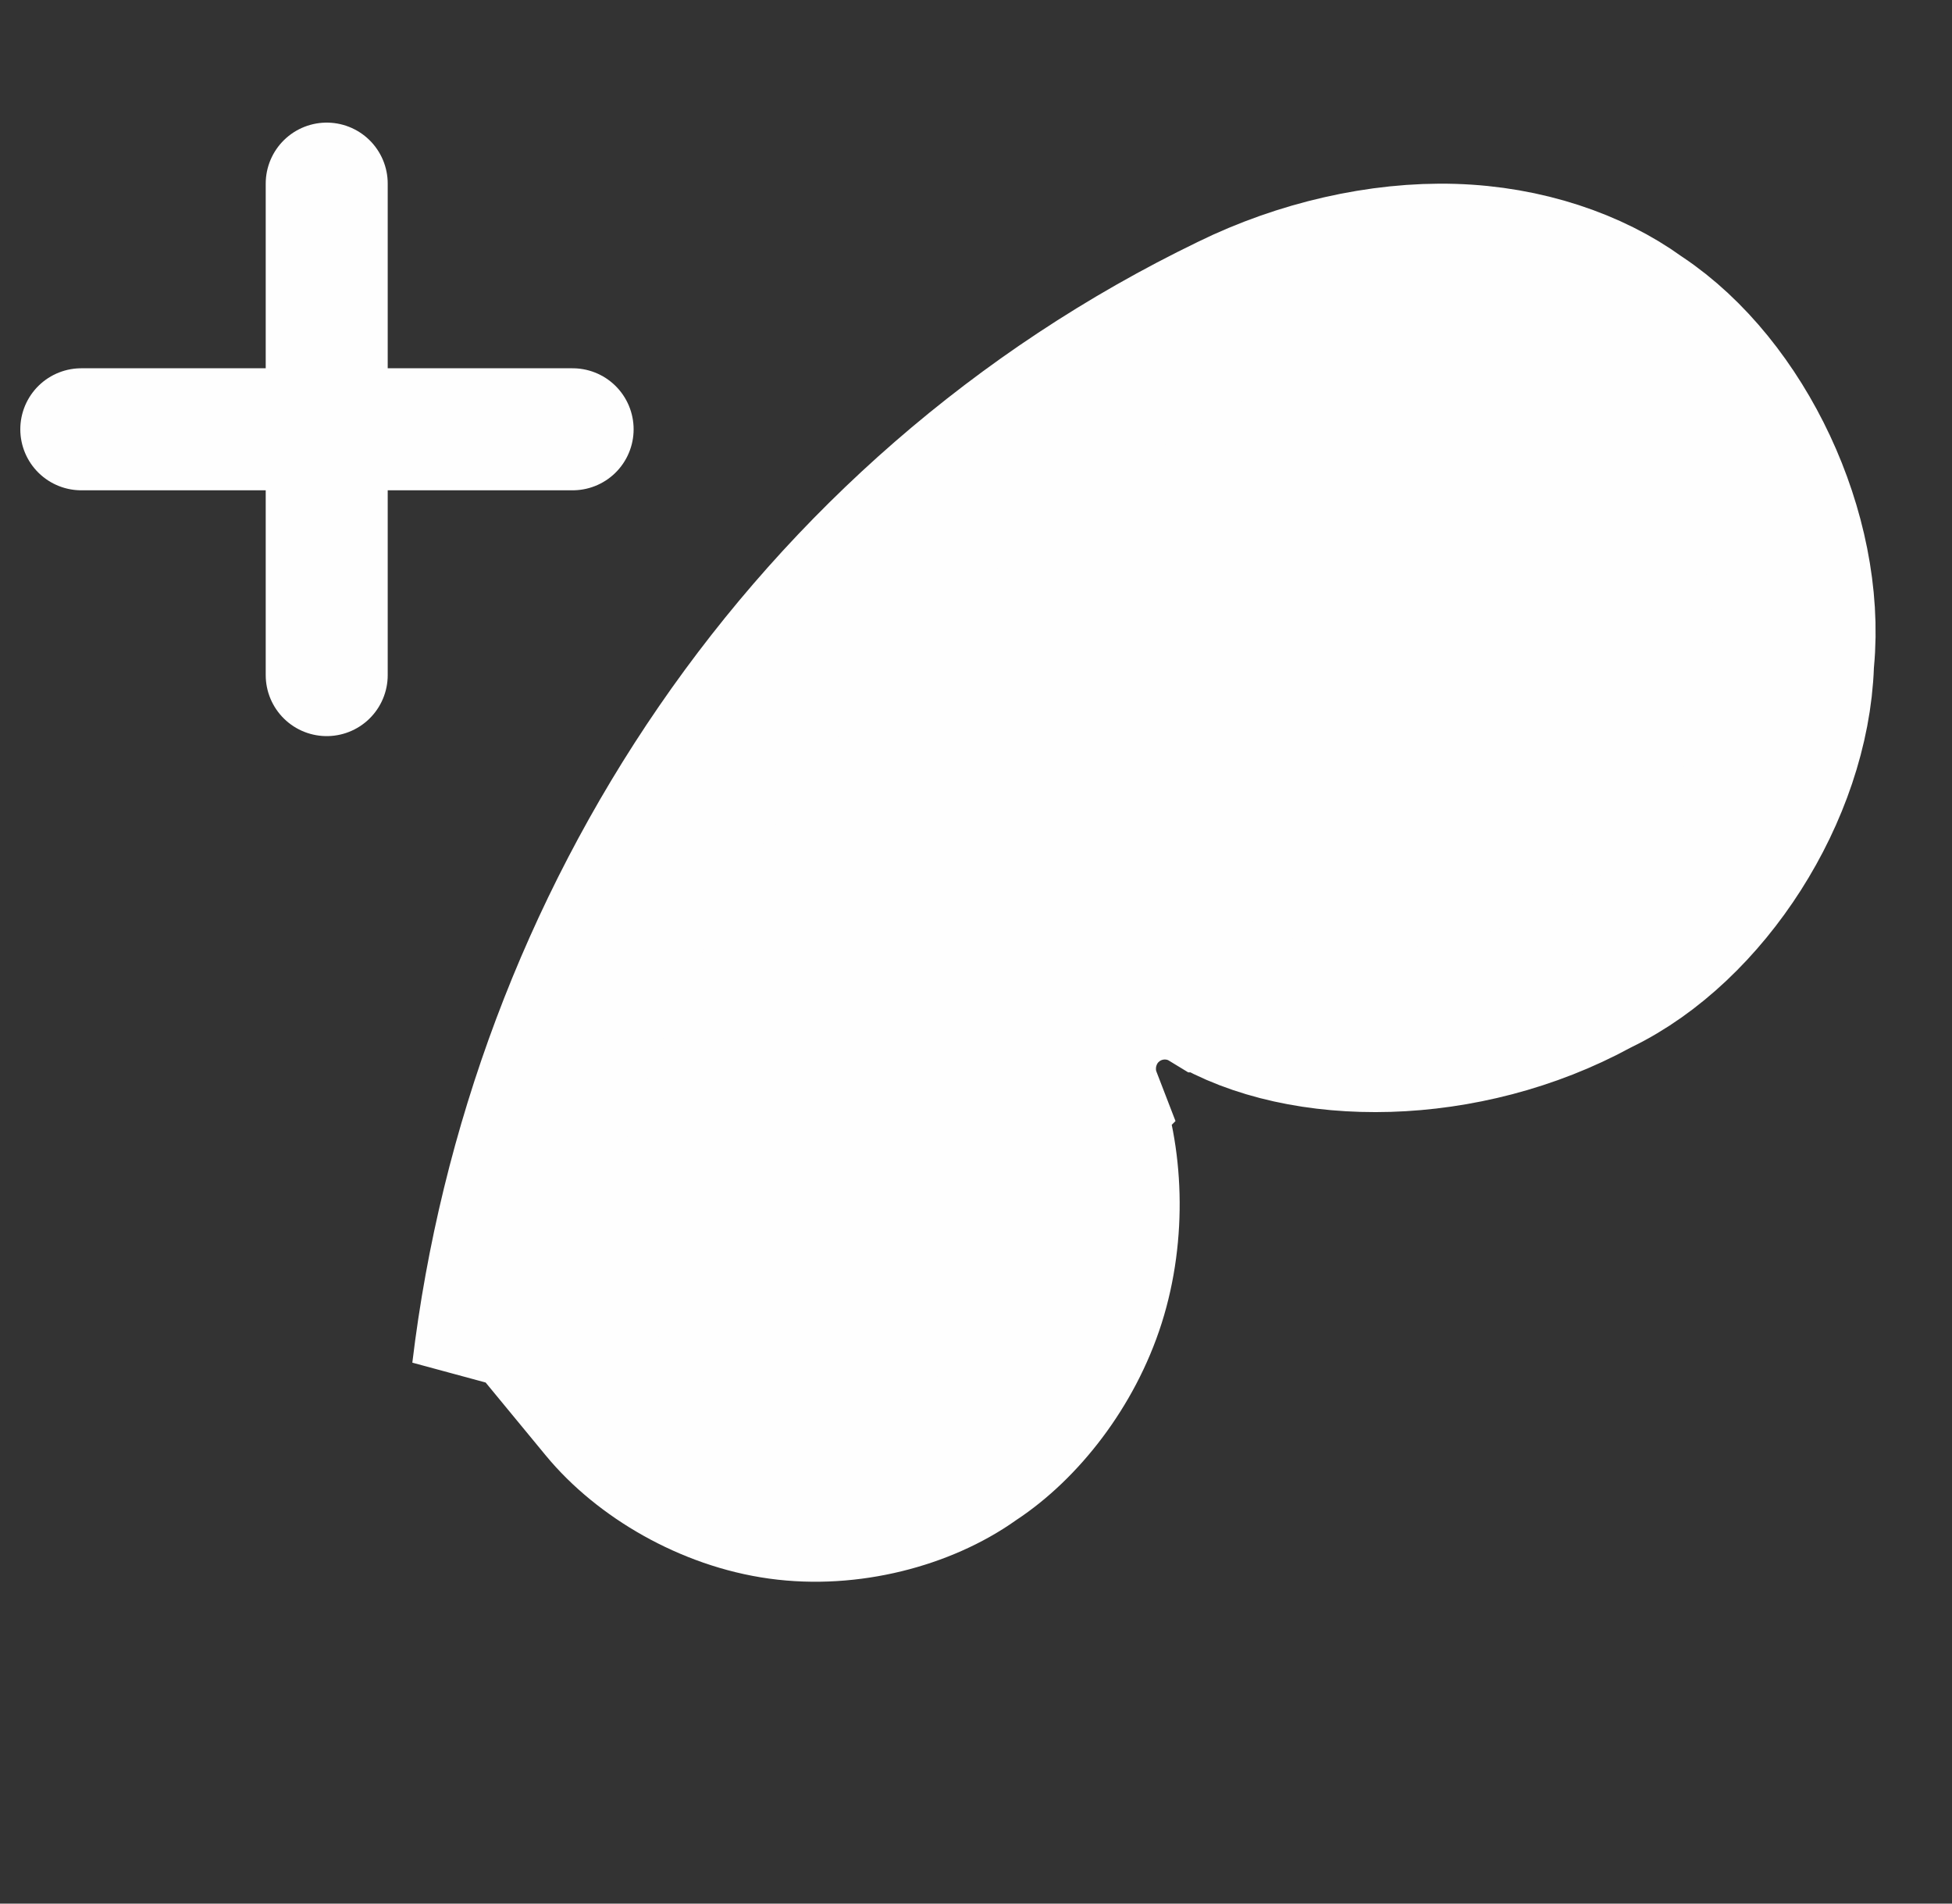 <svg width="40" height="39" viewBox="0 0 40 39" fill="none" xmlns="http://www.w3.org/2000/svg">
<rect x="0" y="0" width="40" height="39" fill="#333333" stroke="none"/>
<path d="M29.775 5.433C31.242 5.477 32.561 5.938 33.493 6.611L33.52 6.63L33.547 6.648C35.568 7.993 36.979 10.974 36.742 13.509L36.737 13.558L36.735 13.606C36.647 16.151 34.87 18.904 32.706 19.954L32.67 19.972L32.635 19.99C30.001 21.427 26.704 21.445 24.818 20.304H24.817C24.411 20.057 23.985 20.015 23.66 20.052C23.365 20.085 23.008 20.201 22.692 20.464C22.321 20.768 22.146 21.155 22.073 21.457C22.003 21.749 21.984 22.144 22.143 22.556L22.142 22.557C22.58 23.704 22.647 25.25 22.216 26.606C21.786 27.959 20.861 29.123 19.904 29.753L19.88 29.769L19.856 29.786C18.874 30.483 17.388 30.884 15.991 30.691C14.594 30.499 13.251 29.707 12.469 28.758L10.737 26.657L10.104 28.116C11.202 18.971 16.673 10.617 25.27 6.457L25.278 6.453C26.688 5.761 28.305 5.388 29.775 5.433Z" fill="#FEFEFE" stroke="#FEFEFE" stroke-width="3.333"/>
<path d="M6.695 3.762V13.831" stroke="#FEFEFE" stroke-width="2.5" stroke-linecap="round"/>
<path d="M11.734 8.795L1.666 8.795" stroke="#FEFEFE" stroke-width="2.5" stroke-linecap="round"/>
</svg>


